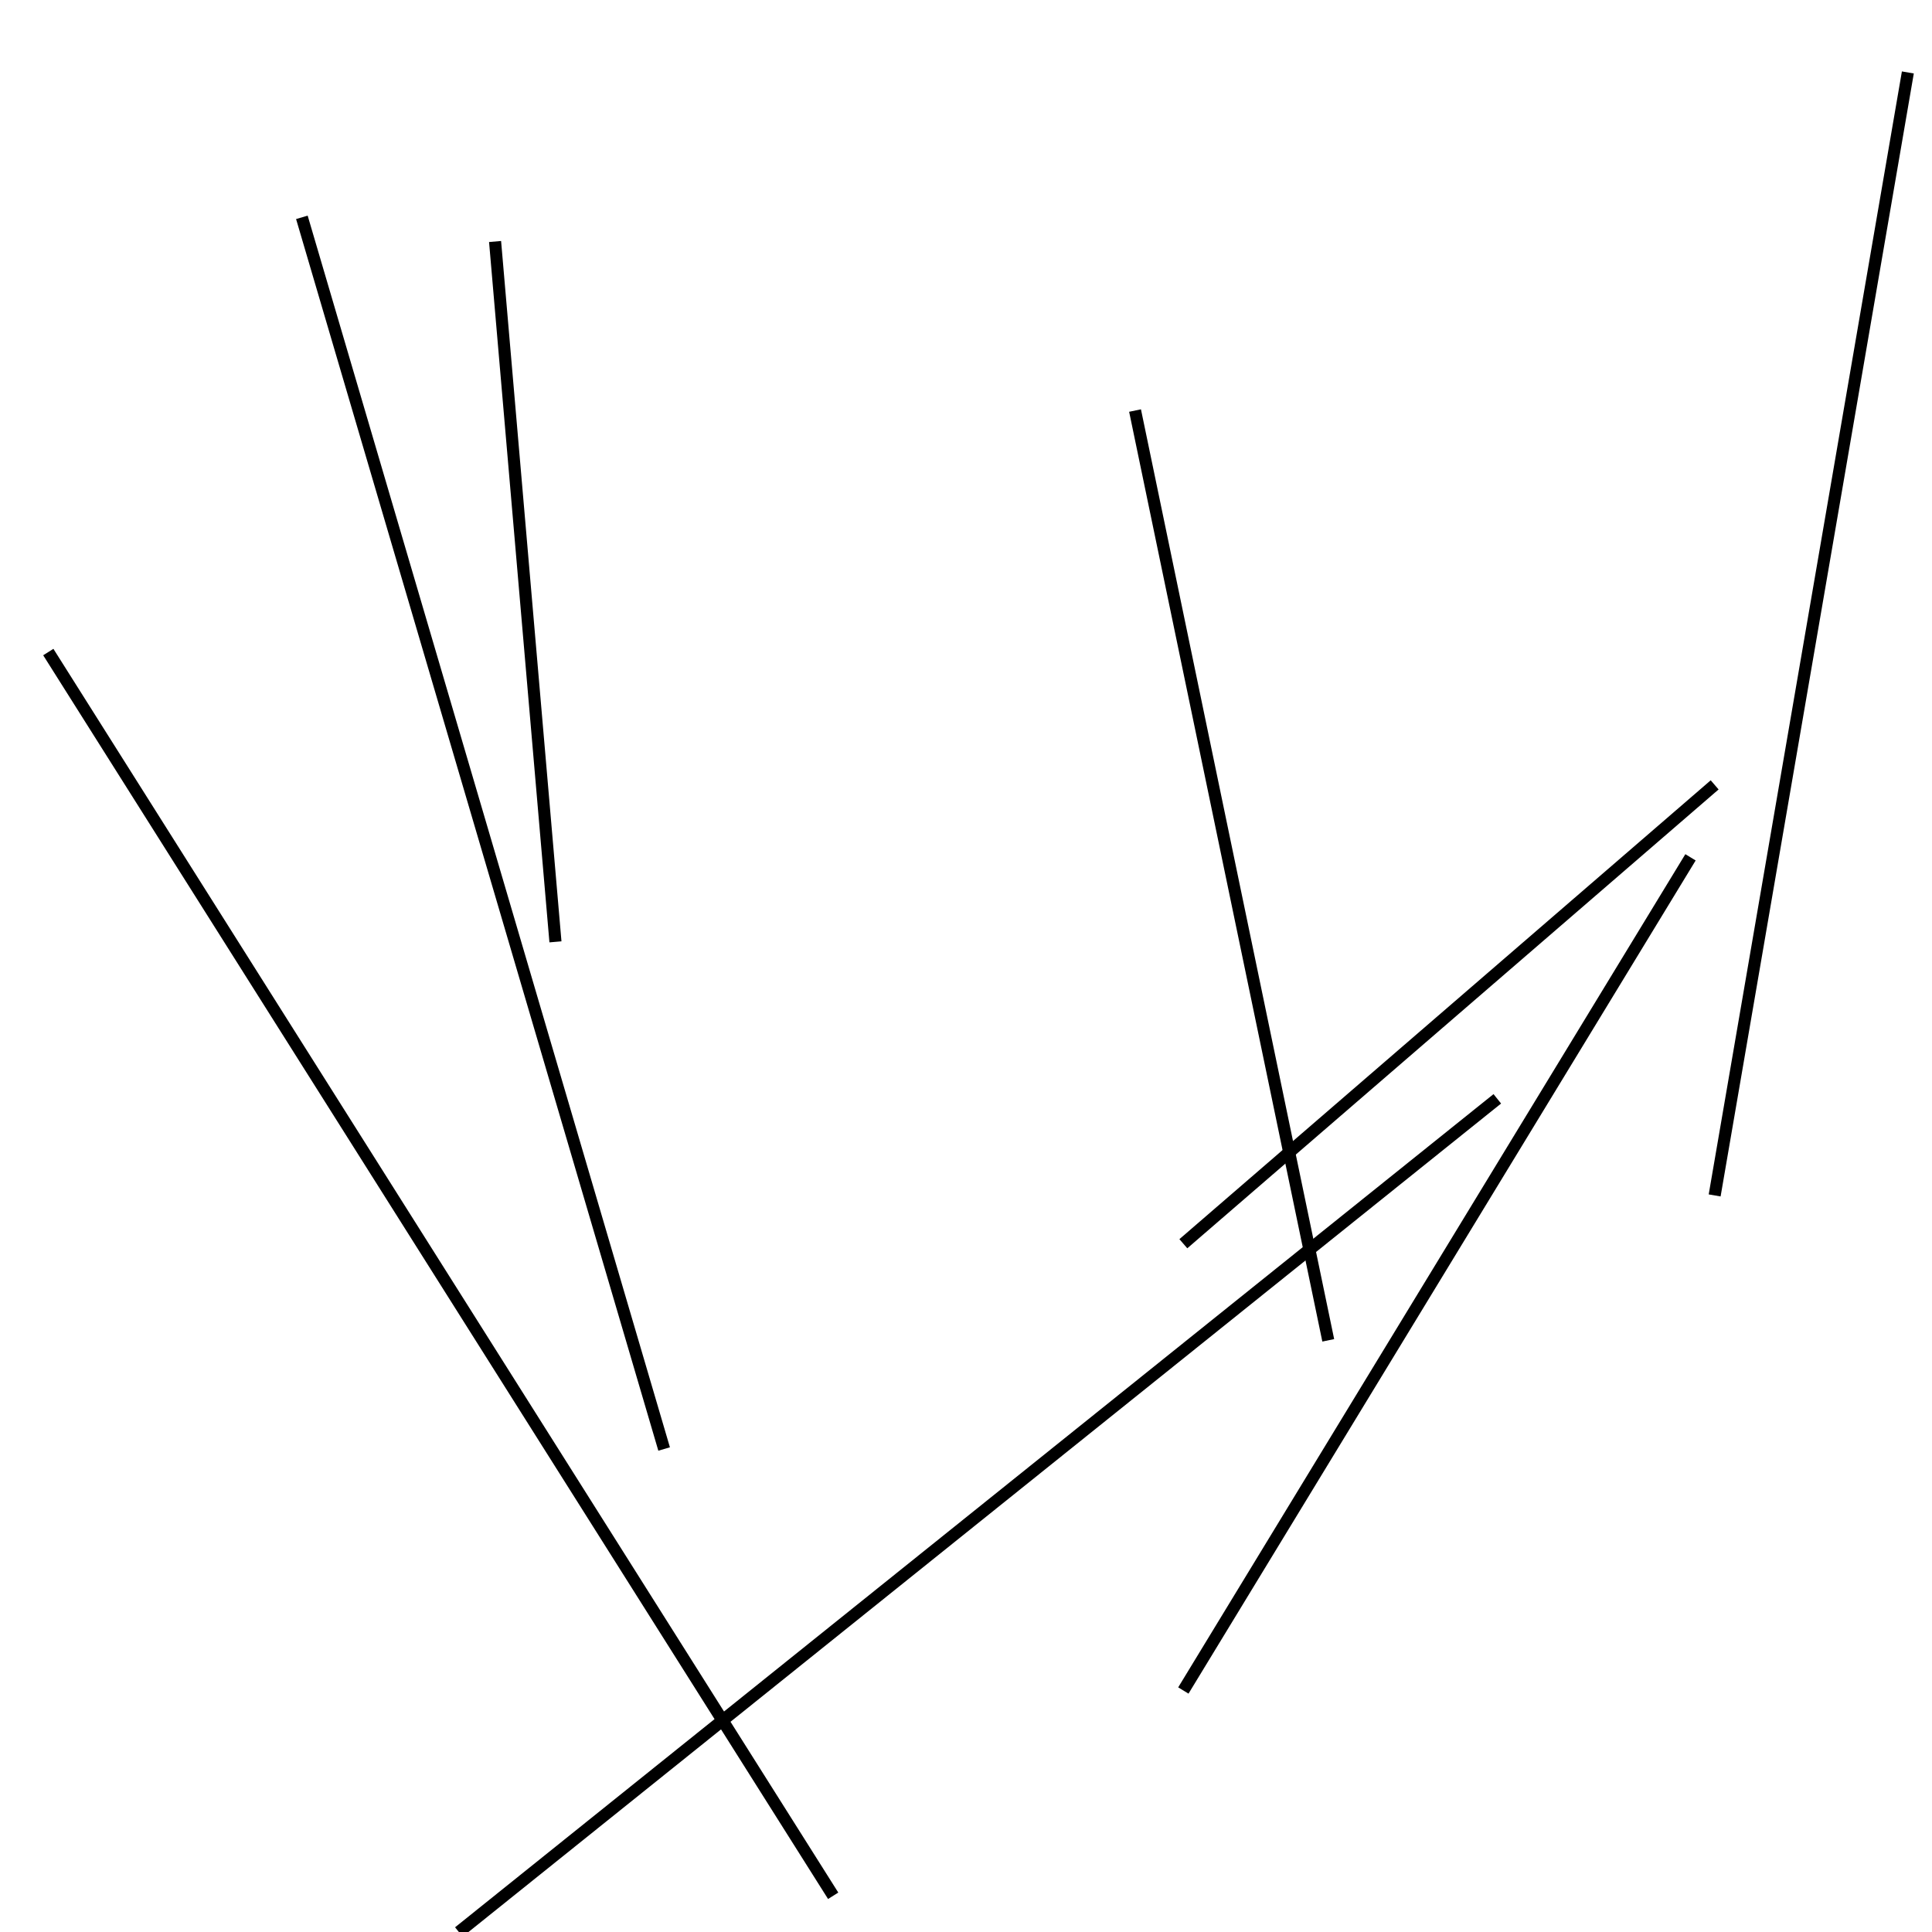 <?xml version="1.0" encoding="utf-8" ?>
<svg baseProfile="full" height="160" version="1.1" width="160" xmlns="http://www.w3.org/2000/svg" xmlns:ev="http://www.w3.org/2001/xml-events" xmlns:xlink="http://www.w3.org/1999/xlink"><defs /><line stroke="black" stroke-width="1" x1="46" x2="41" y1="78" y2="20" /><line stroke="black" stroke-width="1" x1="25" x2="55" y1="18" y2="120" /><line stroke="black" stroke-width="1" x1="4" x2="69" y1="54" y2="157" /><line stroke="black" stroke-width="1" x1="142" x2="158" y1="99" y2="6" /><line stroke="black" stroke-width="1" x1="142" x2="98" y1="65" y2="103" /><line stroke="black" stroke-width="1" x1="94" x2="110" y1="34" y2="111" /><line stroke="black" stroke-width="1" x1="98" x2="140" y1="140" y2="71" /><line stroke="black" stroke-width="1" x1="124" x2="38" y1="91" y2="160" /></svg>